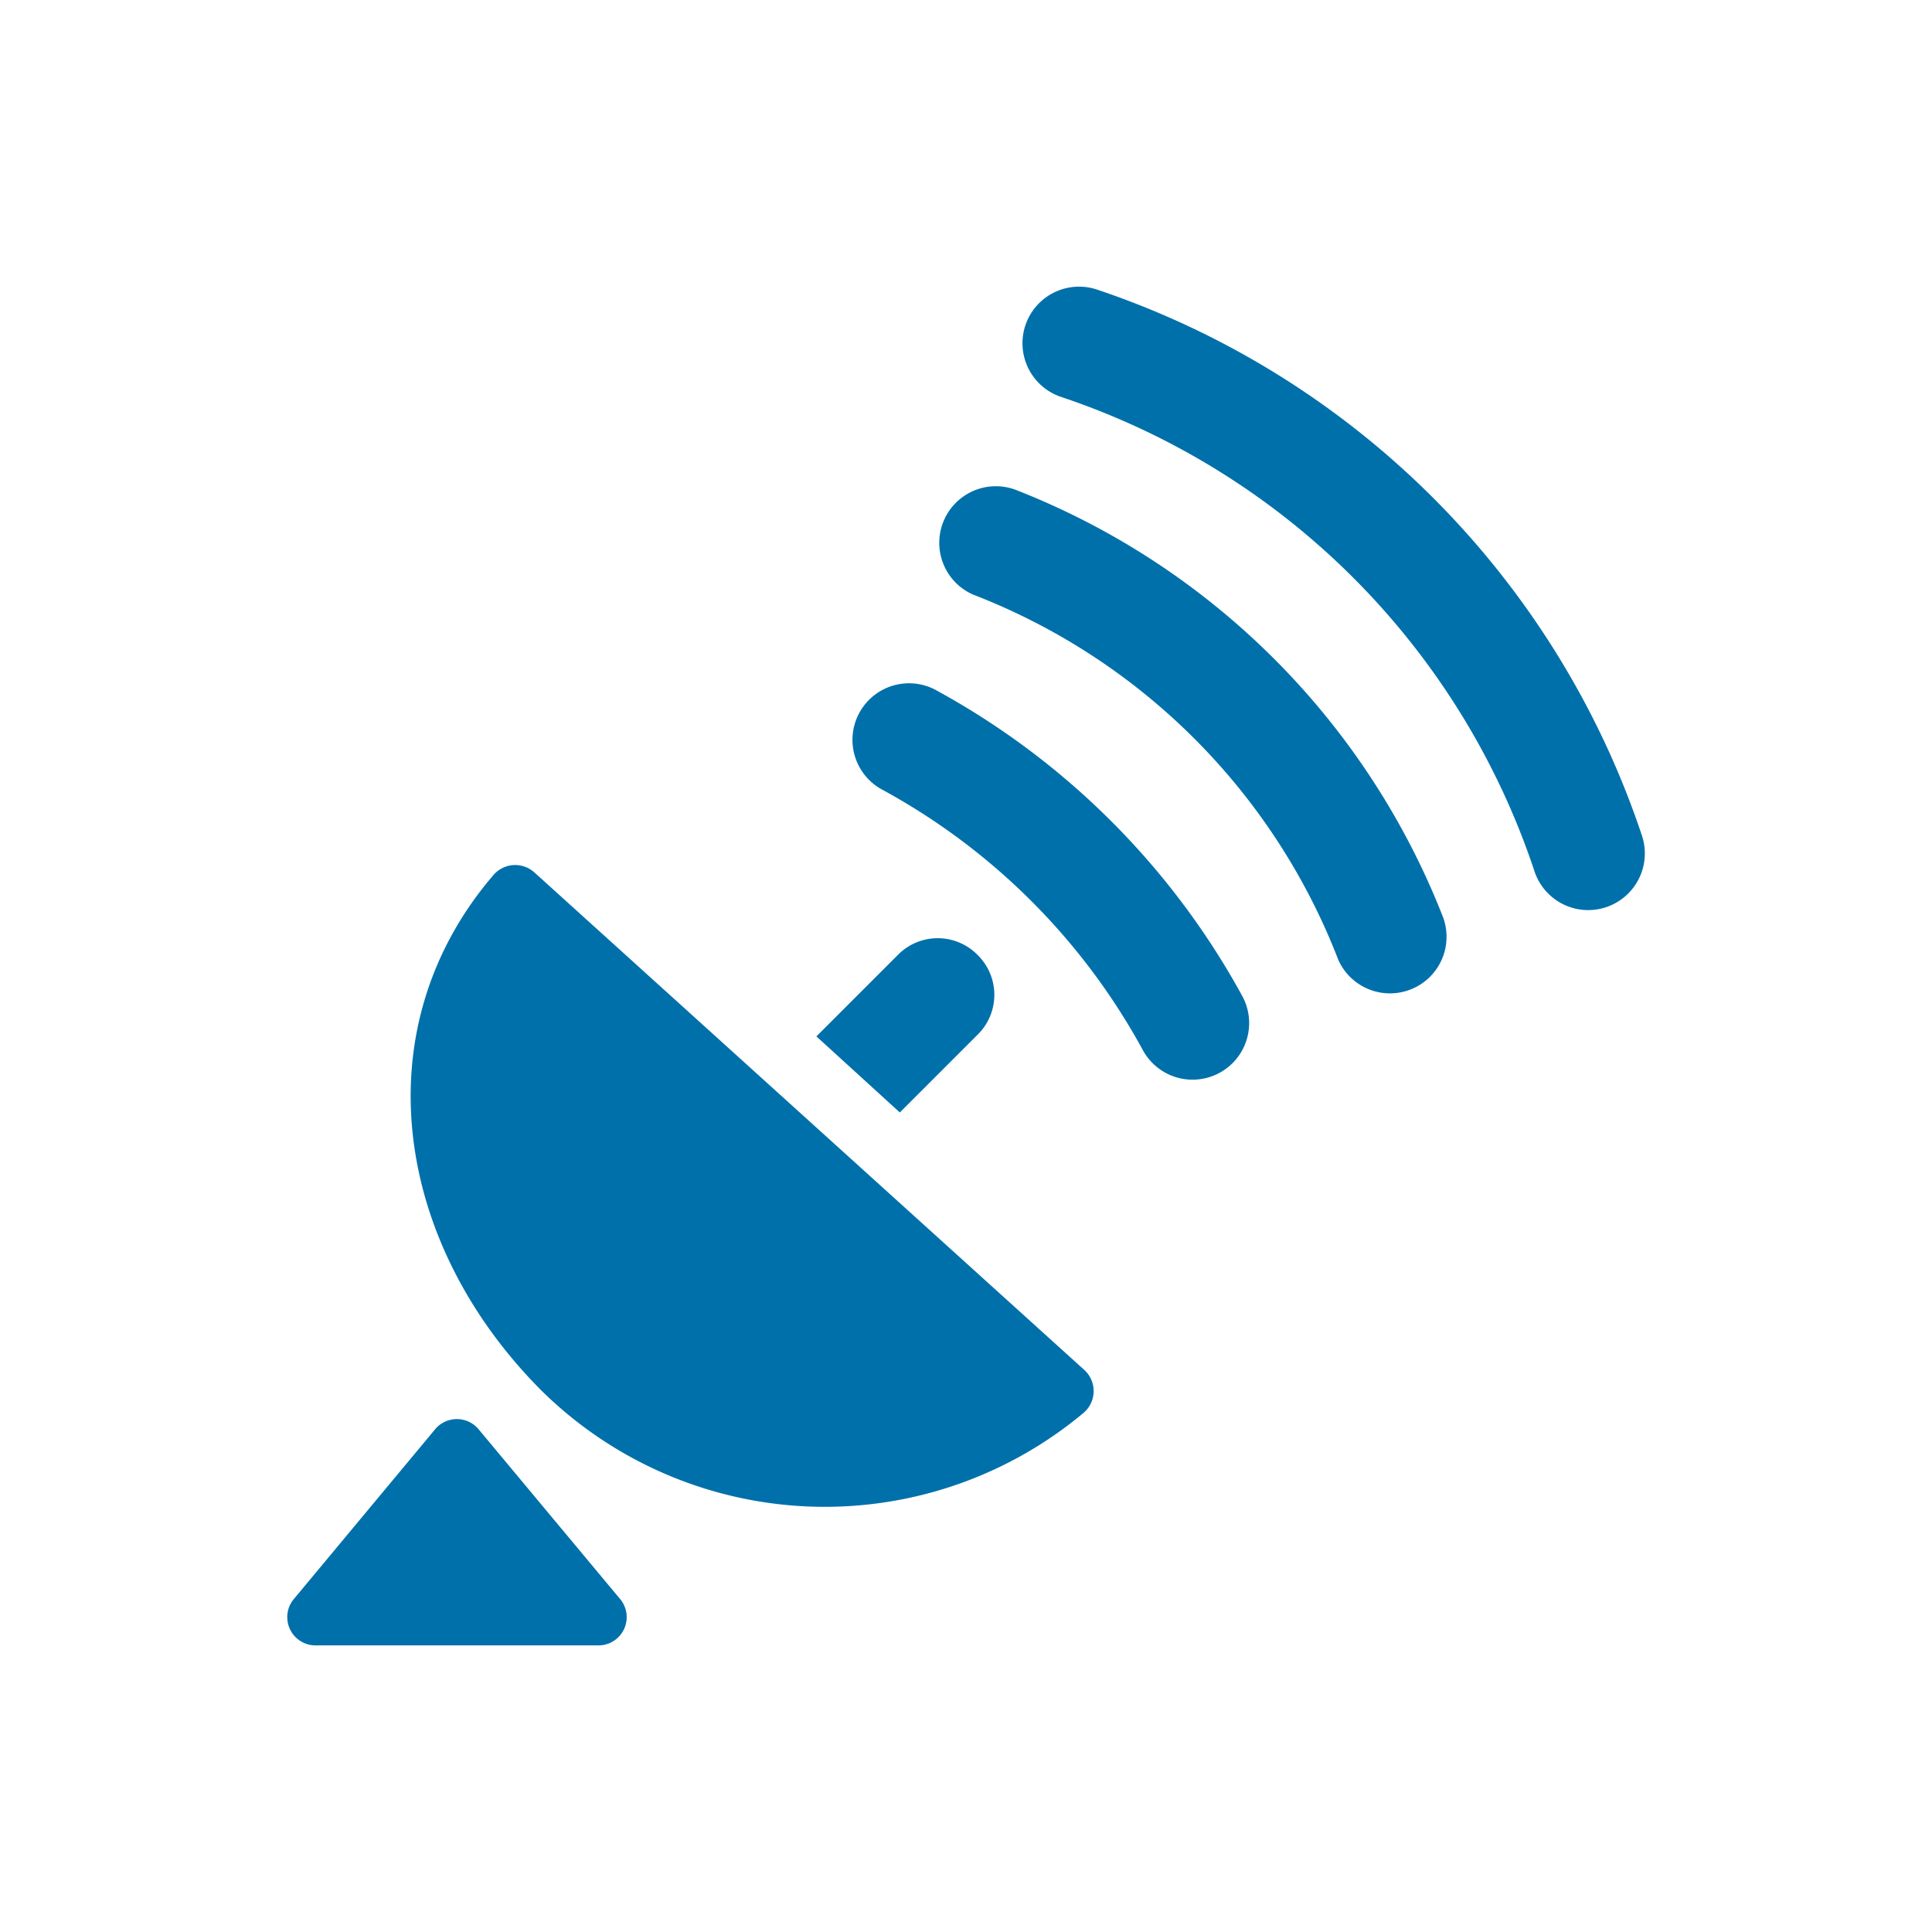 <svg xmlns="http://www.w3.org/2000/svg" xmlns:xlink="http://www.w3.org/1999/xlink" width="32" height="32" viewBox="0 0 32 32">
  <defs>
    <clipPath id="clip-Communication">
      <rect width="32" height="32"/>
    </clipPath>
  </defs>
  <g id="Communication" clip-path="url(#clip-Communication)">
    <g id="Group_253" data-name="Group 253" transform="translate(-427.243 -379.253)">
      <path id="Path_633" data-name="Path 633" d="M438.537,413.157a6.681,6.681,0,0,0,8.97.368.473.473,0,0,0,.018-.713l-9.113-8.245a.475.475,0,0,0-.68.052C435.555,407.164,436.095,410.715,438.537,413.157Z" transform="translate(-2.321 -10.867)" fill="#0070ab"/>
      <path id="Path_634" data-name="Path 634" d="M468.26,393.1a14.322,14.322,0,0,0-9.035-9.053.937.937,0,1,0-.58,1.783,12.412,12.412,0,0,1,7.831,7.849.938.938,0,0,0,.891.648.949.949,0,0,0,.29-.046A.938.938,0,0,0,468.26,393.1Z" transform="translate(-13.819)" fill="#0070ab"/>
      <path id="Path_635" data-name="Path 635" d="M456.3,391.111a.937.937,0,0,0-.719,1.73,10.562,10.562,0,0,1,6.053,6.052.937.937,0,0,0,1.731-.716A12.481,12.481,0,0,0,456.3,391.111Z" transform="translate(-12.224 -3.741)" fill="#0070ab"/>
      <path id="Path_636" data-name="Path 636" d="M453.4,398.158a.937.937,0,1,0-.919,1.633,10.774,10.774,0,0,1,4.328,4.329.937.937,0,0,0,1.633-.921A12.722,12.722,0,0,0,453.4,398.158Z" transform="translate(-10.63 -7.461)" fill="#0070ab"/>
      <path id="Path_637" data-name="Path 637" d="M453.379,407.313a.925.925,0,0,0-1.321,0l-1.349,1.349,1.382,1.26,1.288-1.288A.925.925,0,0,0,453.379,407.313Z" transform="translate(-9.944 -12.243)" fill="#0070ab"/>
      <path id="Path_638" data-name="Path 638" d="M435.179,424.217a.469.469,0,0,0-.738,0L432.1,427.03a.468.468,0,0,0,.37.756h4.684a.468.468,0,0,0,.37-.756Z" transform="translate(0 -21.28)" fill="#0070ab"/>
    </g>
  </g>
</svg>
